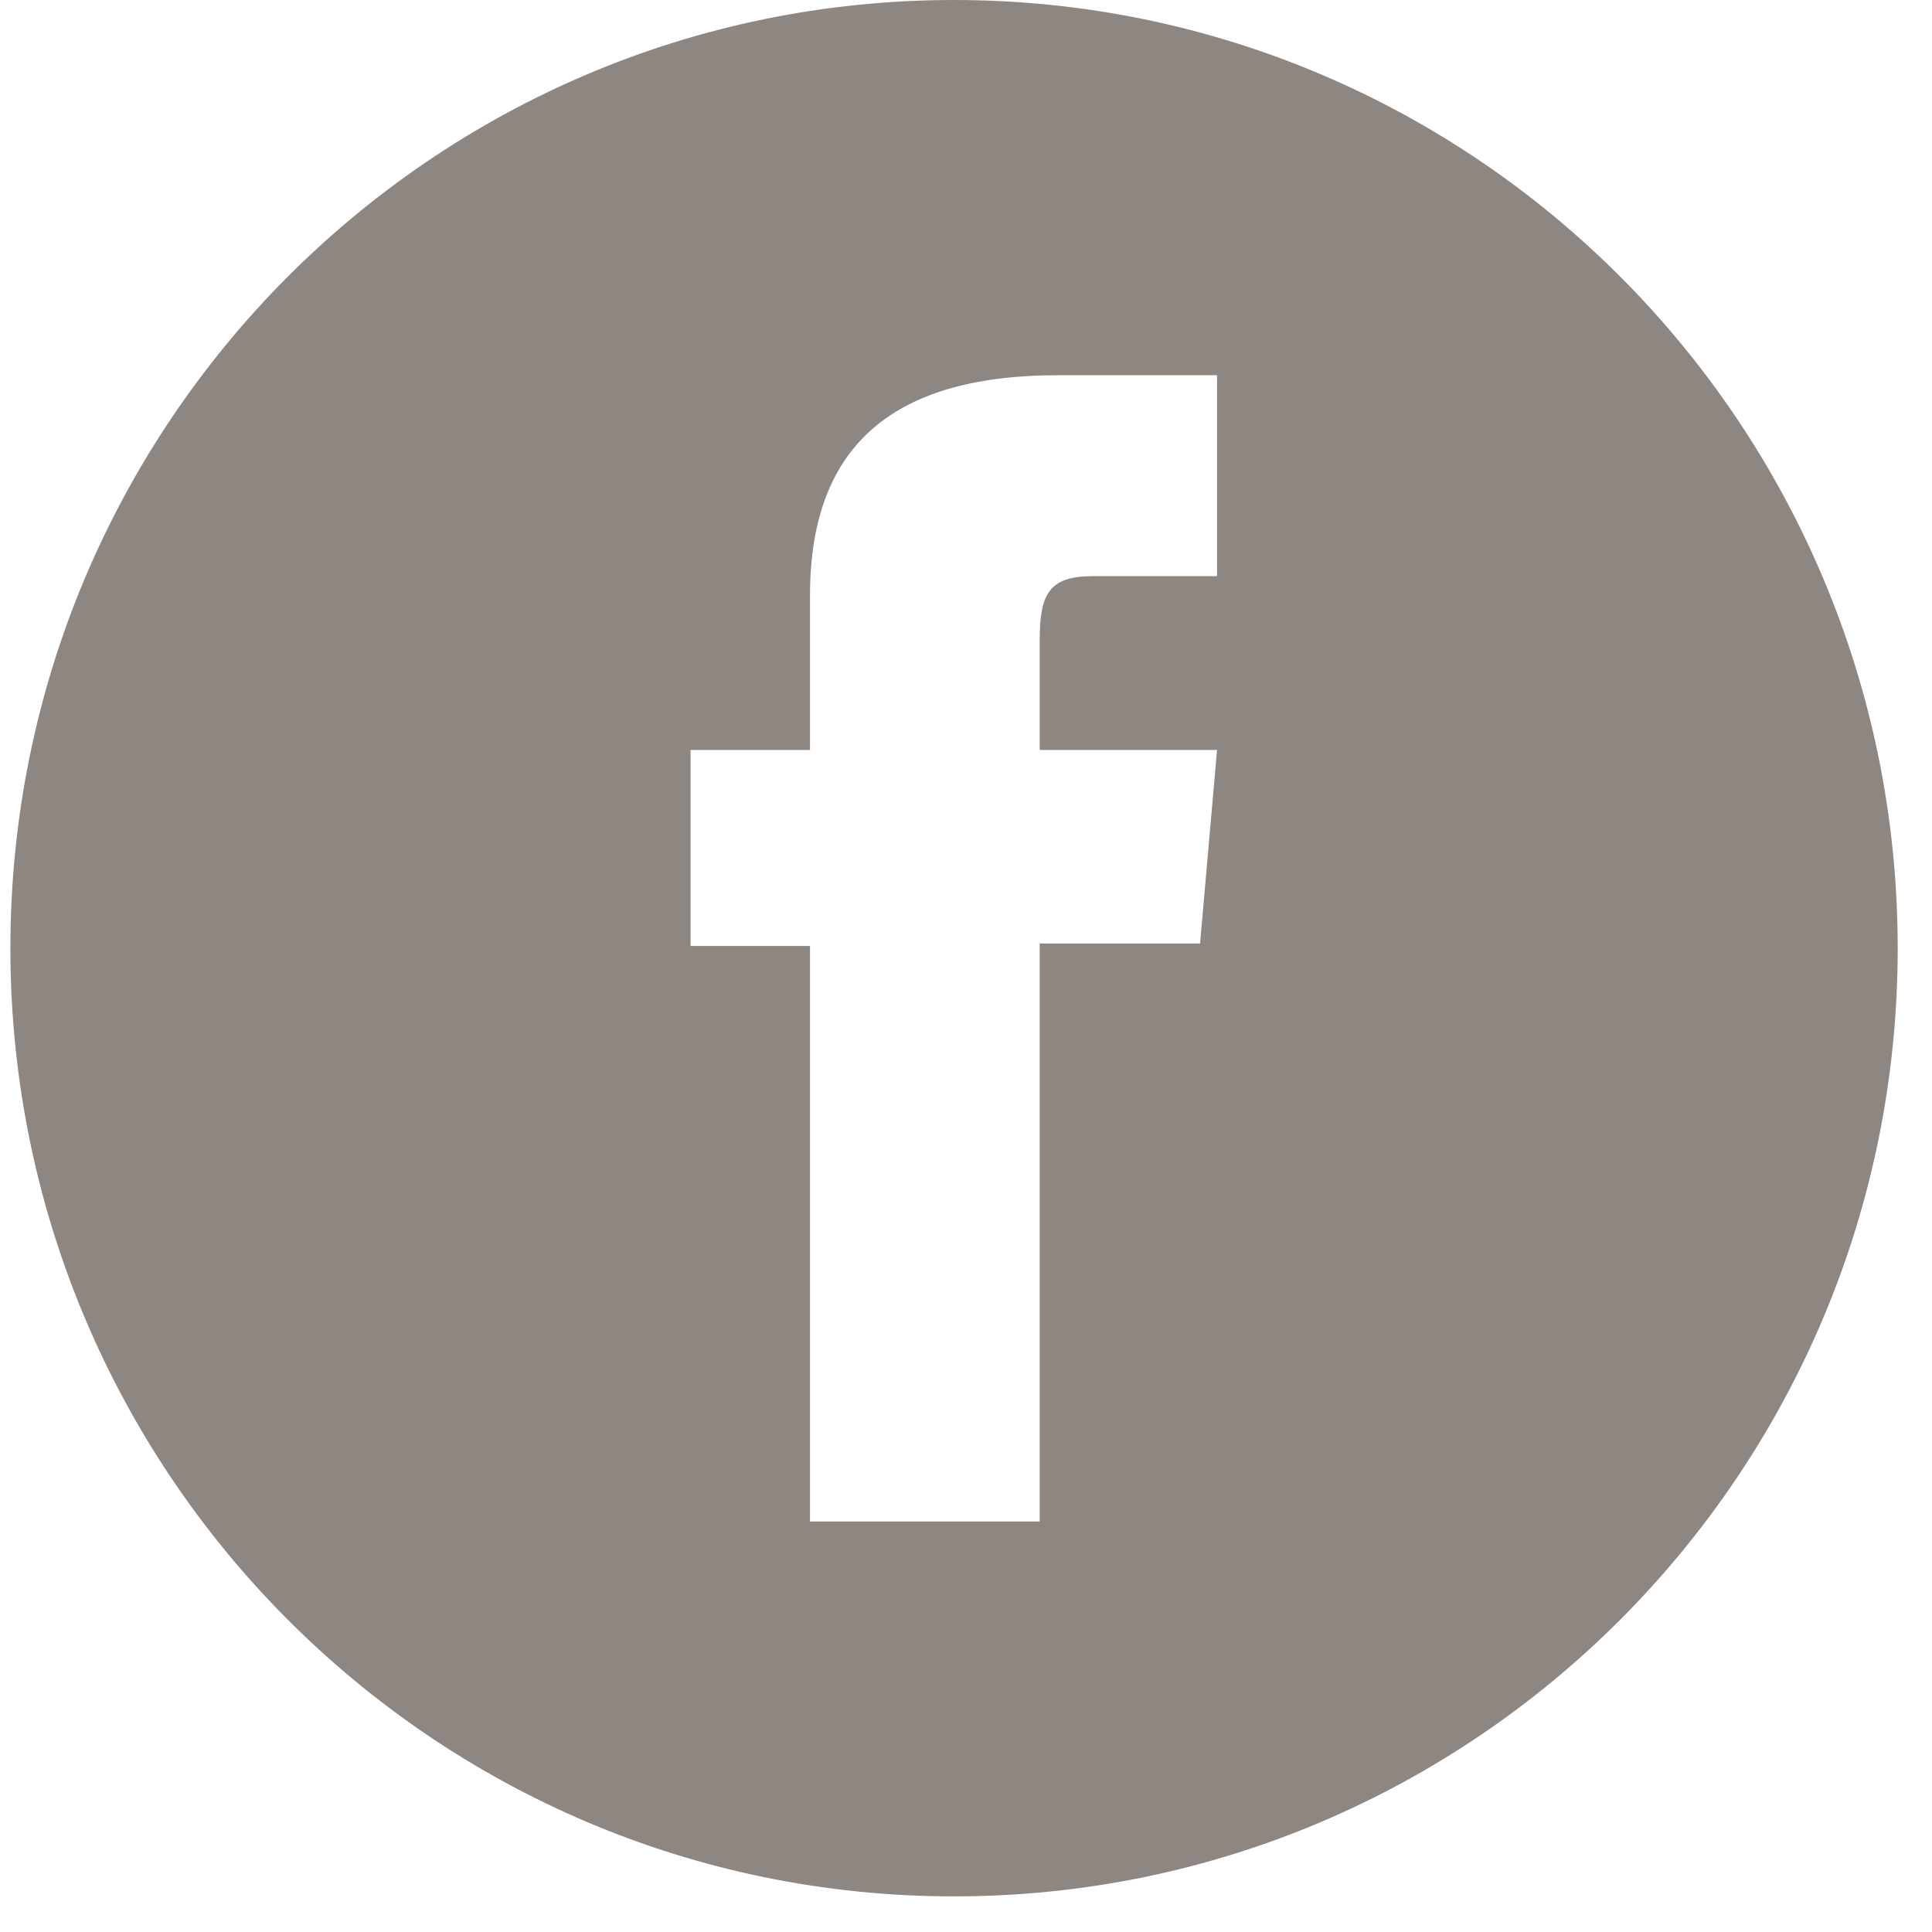 <?xml version="1.0" encoding="UTF-8" standalone="no"?>
<svg
   xmlns:dc="http://purl.org/dc/elements/1.1/"
   xmlns:cc="http://creativecommons.org/ns#"
   xmlns:rdf="http://www.w3.org/1999/02/22-rdf-syntax-ns#"
   xmlns:svg="http://www.w3.org/2000/svg"
   xmlns="http://www.w3.org/2000/svg"
   xmlns:sodipodi="http://sodipodi.sourceforge.net/DTD/sodipodi-0.dtd"
   xmlns:inkscape="http://www.inkscape.org/namespaces/inkscape"
   width="32"
   height="32"
   viewBox="0 0 32 32"
   fill="none"
   version="1.1"
   id="svg25113"
   sodipodi:docname="fb_hb.svg"
   inkscape:version="1.0.2-2 (e86c870879, 2021-01-15)">
  <defs
     id="defs25117" />
  <sodipodi:namedview
     pagecolor="#505050"
     bordercolor="#eeeeee"
     borderopacity="1"
     objecttolerance="10"
     gridtolerance="10"
     guidetolerance="10"
     inkscape:pageopacity="0"
     inkscape:pageshadow="2"
     inkscape:window-width="640"
     inkscape:window-height="480"
     id="namedview25115"
     showgrid="false"
     inkscape:zoom="16.931351"
     inkscape:cx="15.270617"
     inkscape:cy="17.147138"
     inkscape:current-layer="svg25113"
     inkscape:document-rotation="0" />
  <path
     id="path25109"
     d="M 15.801 0 C 7.168 -1.1842379e-15 0.172 7.031 0.172 15.705 C 0.172 24.378 7.168 31.41 15.801 31.41 C 24.433 31.41 31.432 24.378 31.432 15.705 C 31.432 7.031 24.433 0 15.801 0 z M 17.523 6.215 L 20.158 6.215 L 20.158 9.543 L 18.1 9.543 C 17.373 9.543 17.221 9.842 17.221 10.598 L 17.221 12.422 L 20.158 12.422 L 19.877 15.627 L 17.221 15.627 L 17.221 25.201 L 13.416 25.201 L 13.416 15.668 L 11.438 15.668 L 11.438 12.422 L 13.416 12.422 L 13.416 9.867 C 13.416 7.469 14.692 6.215 17.523 6.215 z "
     style="fill:#8e8681;fill-opacity:1" />
</svg>
